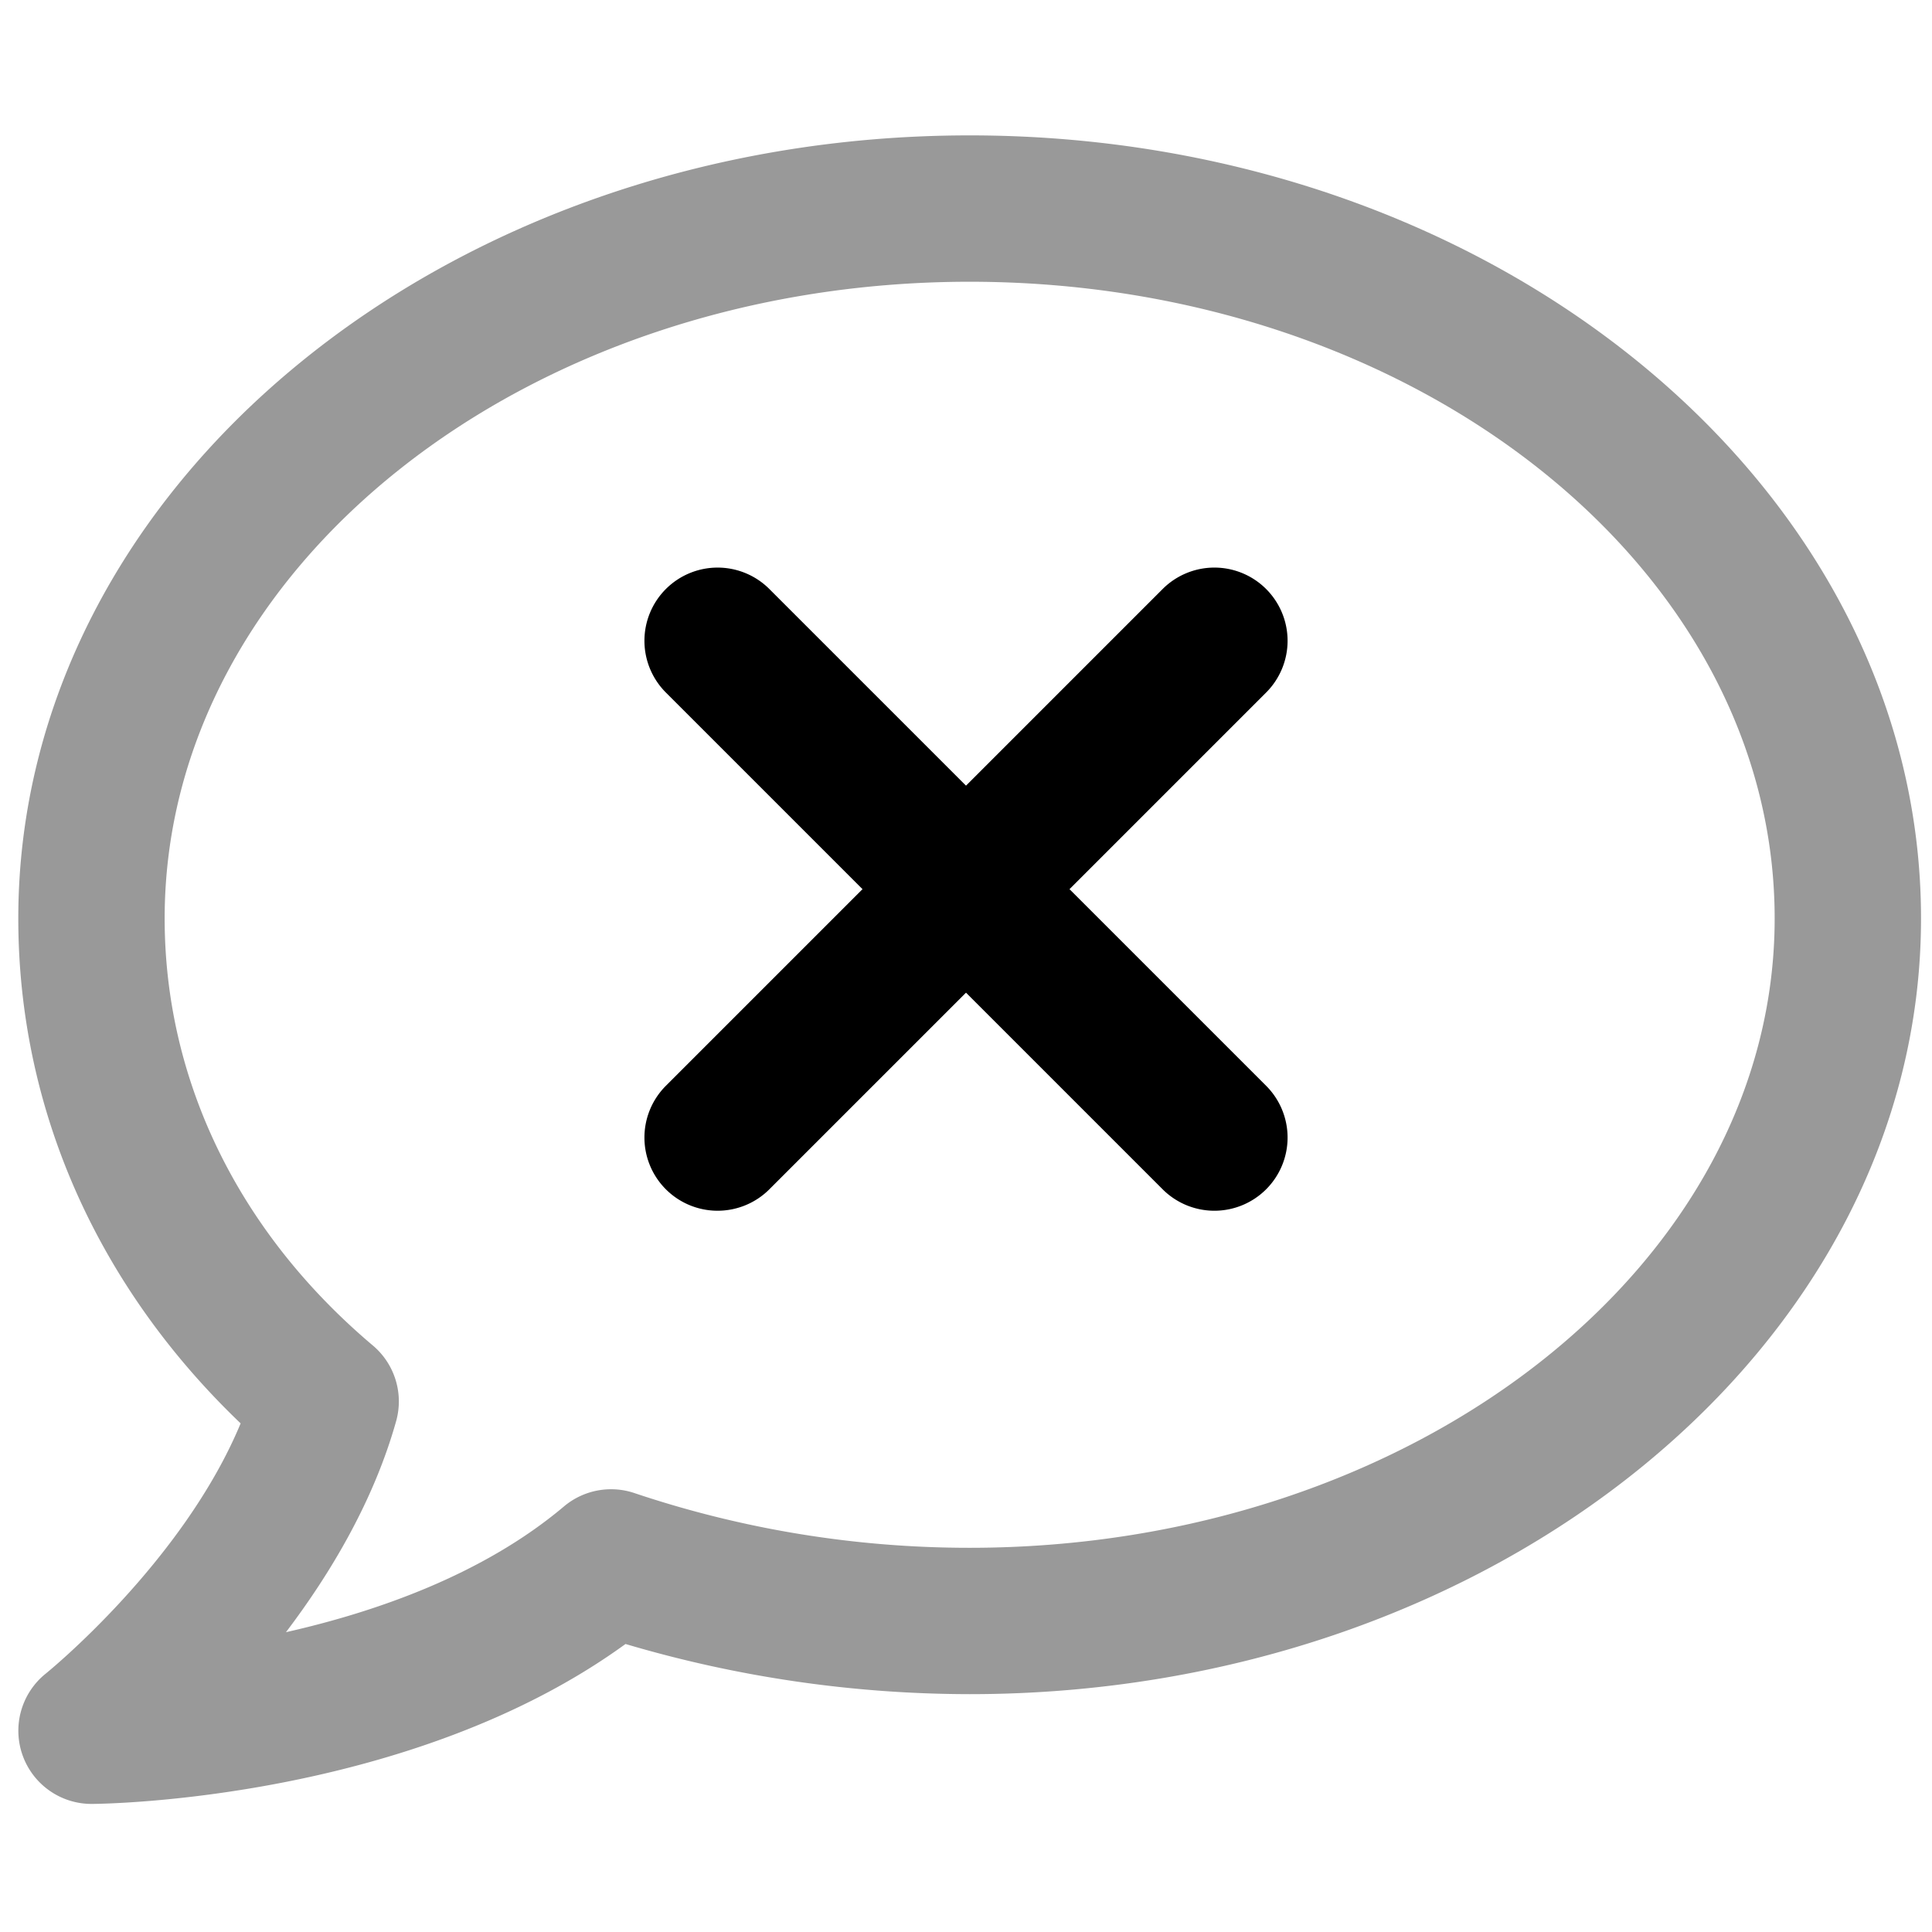 <svg xmlns="http://www.w3.org/2000/svg" viewBox="0 0 264 264">
    <path d="M132.5 18.5c71.682 0 130 48 130 107 0 58.449-58.318 106-130 106a166.138 166.138 0 0 1-47.027-6.855c-29.347 21.321-71.059 21.843-72.909 21.854a10 10 0 0 1-9.482-6.66 10.01 10.01 0 0 1 3.176-11.152c.2-.164 18.728-15.172 26.624-34.188C13.235 175.709 2.5 151.449 2.5 125.5c0-59 58.318-107 130-107Zm0 193c60.654 0 110-38.579 110-86 0-47.972-49.346-87-110-87s-110 39.028-110 87c0 22.149 10.1 42.875 28.45 58.358a10 10 0 0 1 3.178 10.346c-3.058 10.888-8.943 20.771-15.052 28.828 12.495-2.82 27.01-7.929 37.979-17.177a10 10 0 0 1 9.712-1.807A143.706 143.706 0 0 0 132.5 211.5Z" opacity=".4"/>
    <path d="M173.013 162.513a10 10 0 0 1-14.143 0L90.988 94.63a10 10 0 0 1 0-14.142 10 10 0 0 1 14.142 0l67.883 67.882a10 10 0 0 1 0 14.143Z"/>
    <path d="M173.013 80.488a10 10 0 0 1 0 14.143l-67.883 67.882a10 10 0 0 1-14.142 0 10 10 0 0 1 0-14.142l67.882-67.883a10 10 0 0 1 14.143 0Z"/>
</svg>
